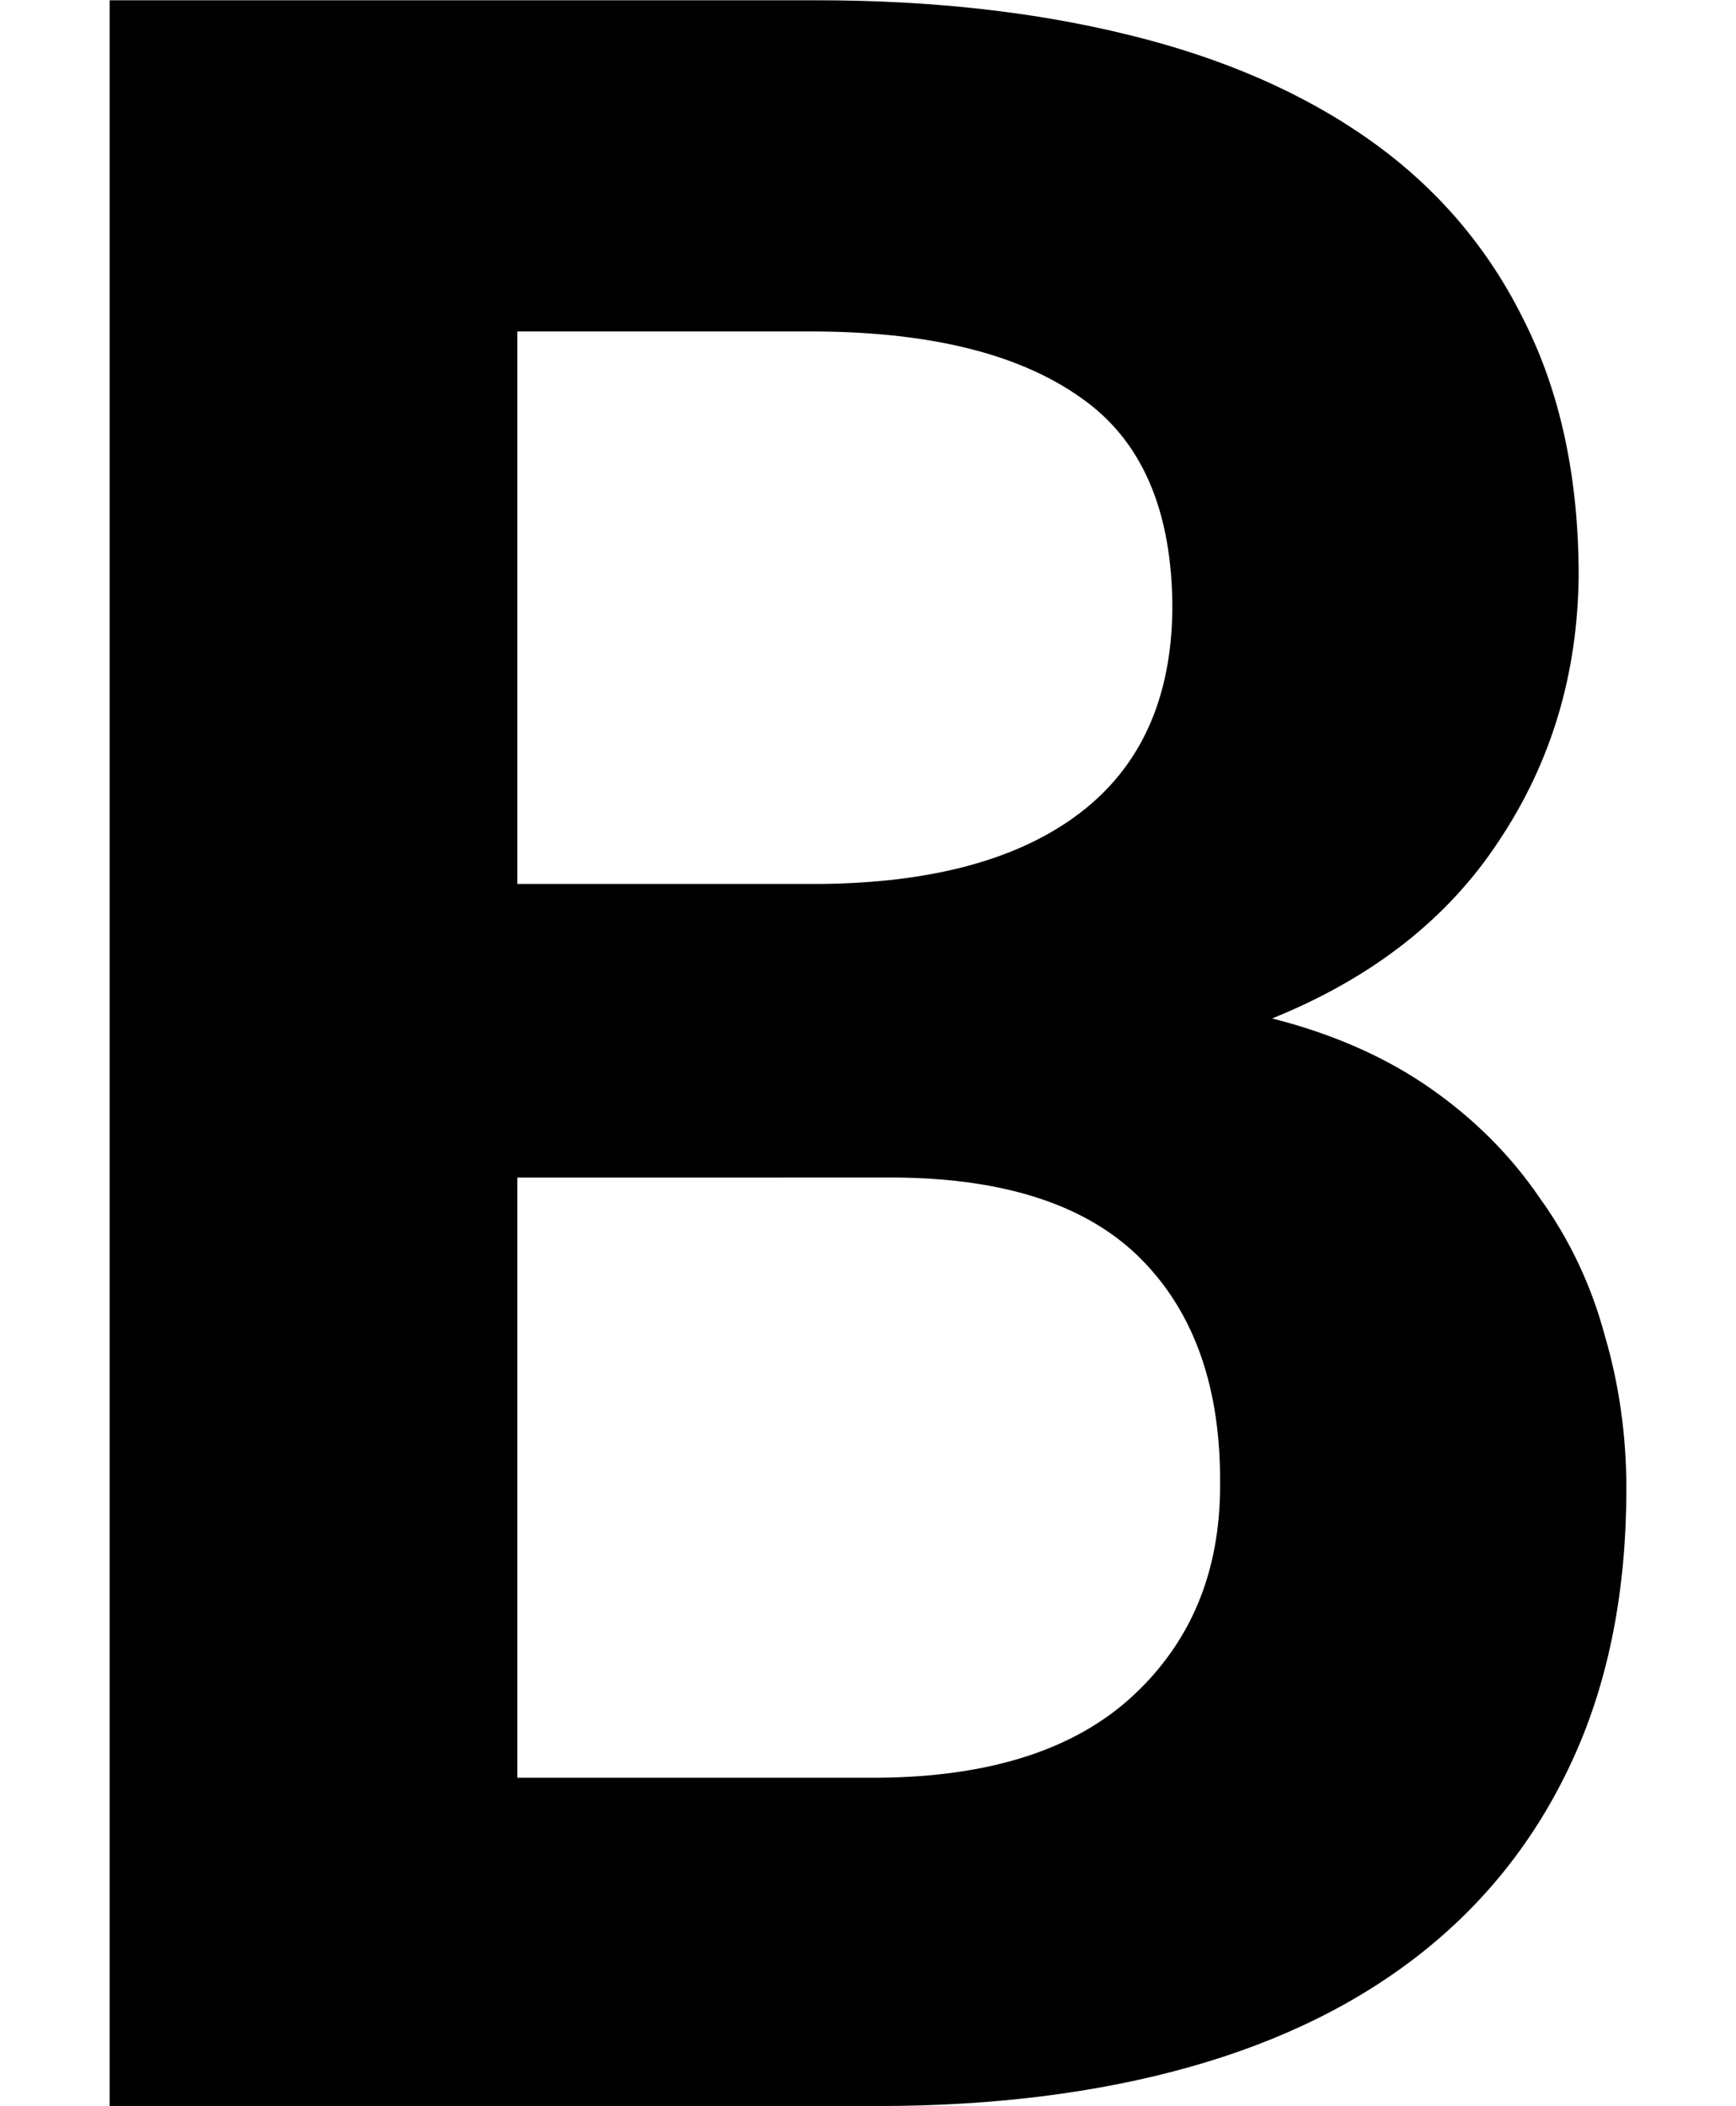 <svg viewBox="0 0 130.875 158.75">
  <path d="M8.266 158.73V.02h53.302q12.971 0 23.545 2.616 10.682 2.616 18.203 7.957 7.521 5.341 11.554 13.517 4.143 8.175 4.143 19.293-.11 11.118-5.996 19.948-5.777 8.829-17.113 13.407 6.867 1.744 11.881 5.232 5.014 3.488 8.284 8.284 3.38 4.687 4.906 10.356 1.635 5.559 1.635 11.554 0 11.445-3.924 20.165-3.925 8.72-11.228 14.607-7.303 5.886-17.767 8.829-10.464 2.943-23.545 2.943zm30.738-69.98v45.235h27.251q12.535-.109 19.076-6.104 6.649-6.104 6.649-15.914.109-10.9-5.886-17.005-5.995-6.104-18.53-6.213zm0-22.128h22.782q12.753-.11 19.62-5.341 6.868-5.233 6.977-15.37 0-11.118-6.867-15.914-6.868-4.905-19.839-5.014H39.004z"/>
</svg>
